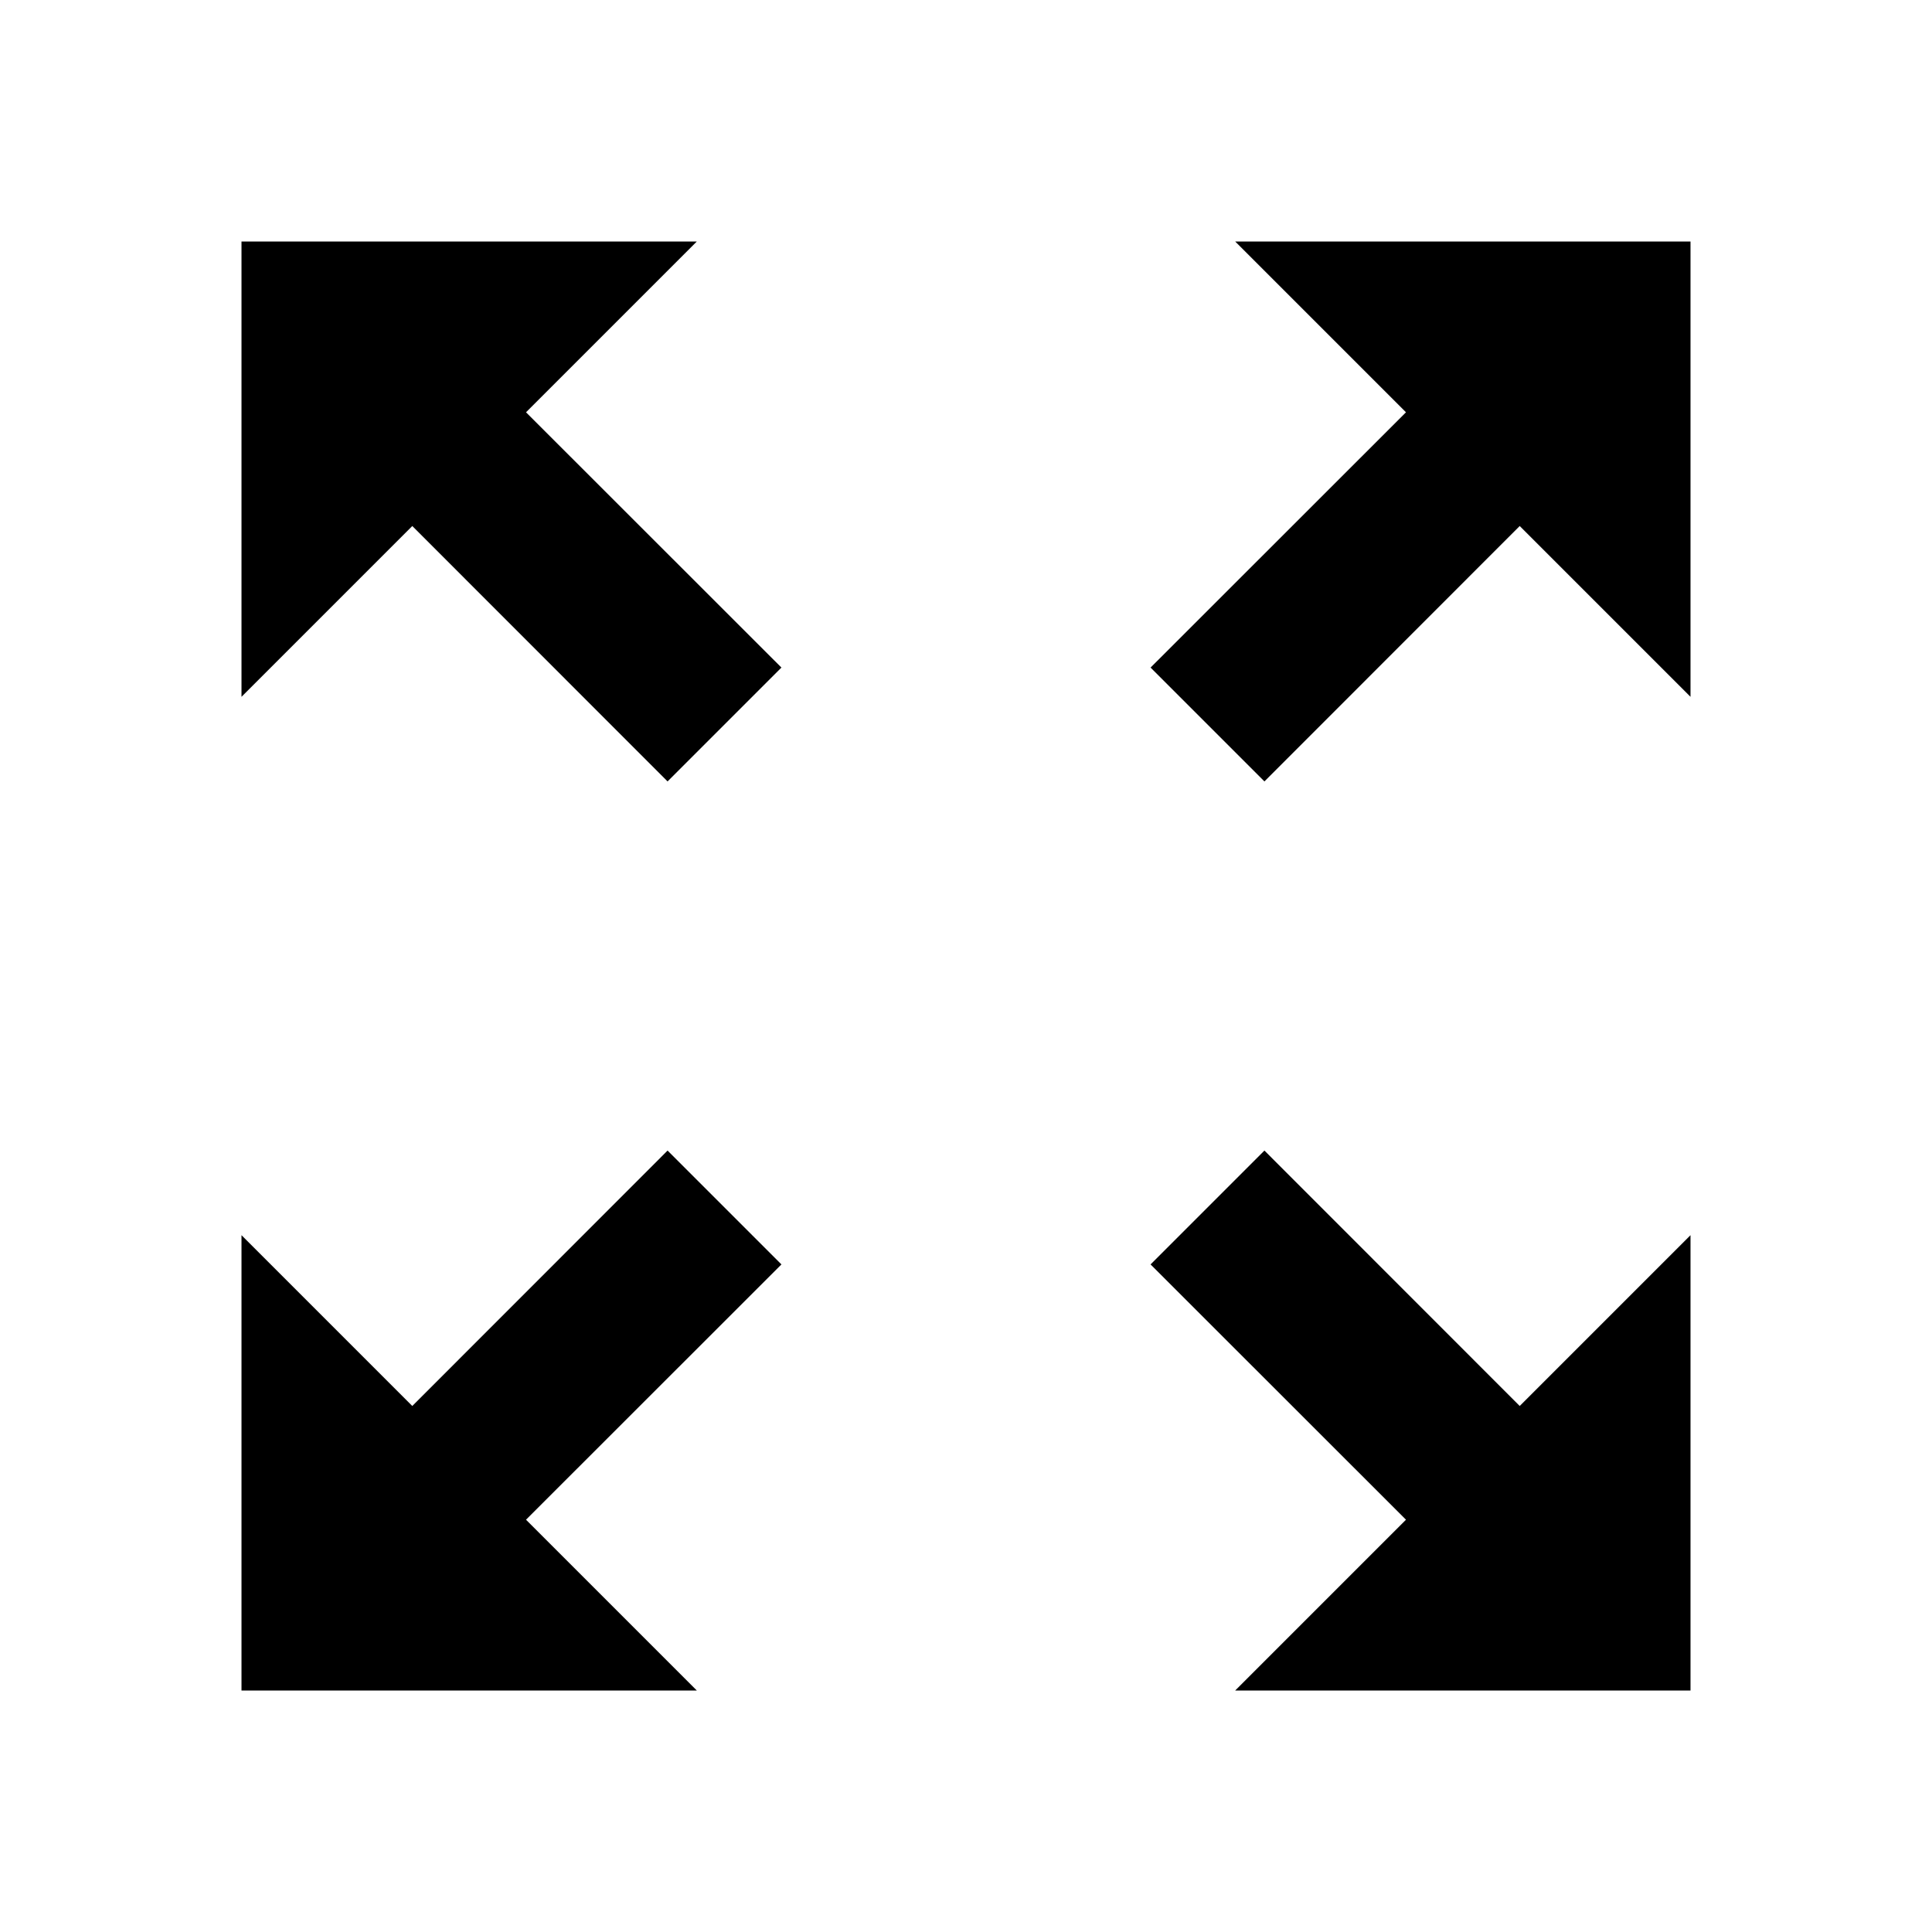 <svg xmlns="http://www.w3.org/2000/svg" width="15" height="15" viewBox="0 0 15 15" fill="currentColor">
  <path d="M13.125 9.59L11.799 10.916L9.817 8.933L8.933 9.817L10.916 11.799L9.59 13.125H13.125V9.59ZM1.875 5.41L3.201 4.084L5.183 6.067L6.067 5.183L4.084 3.201L5.41 1.875H1.875V5.41ZM13.125 1.875H9.59L10.916 3.201L8.933 5.183L9.817 6.067L11.799 4.084L13.125 5.41V1.875ZM1.875 13.125H5.41L4.084 11.799L6.067 9.817L5.183 8.933L3.201 10.916L1.875 9.59V13.125Z" fill="currentColor"/>
</svg>